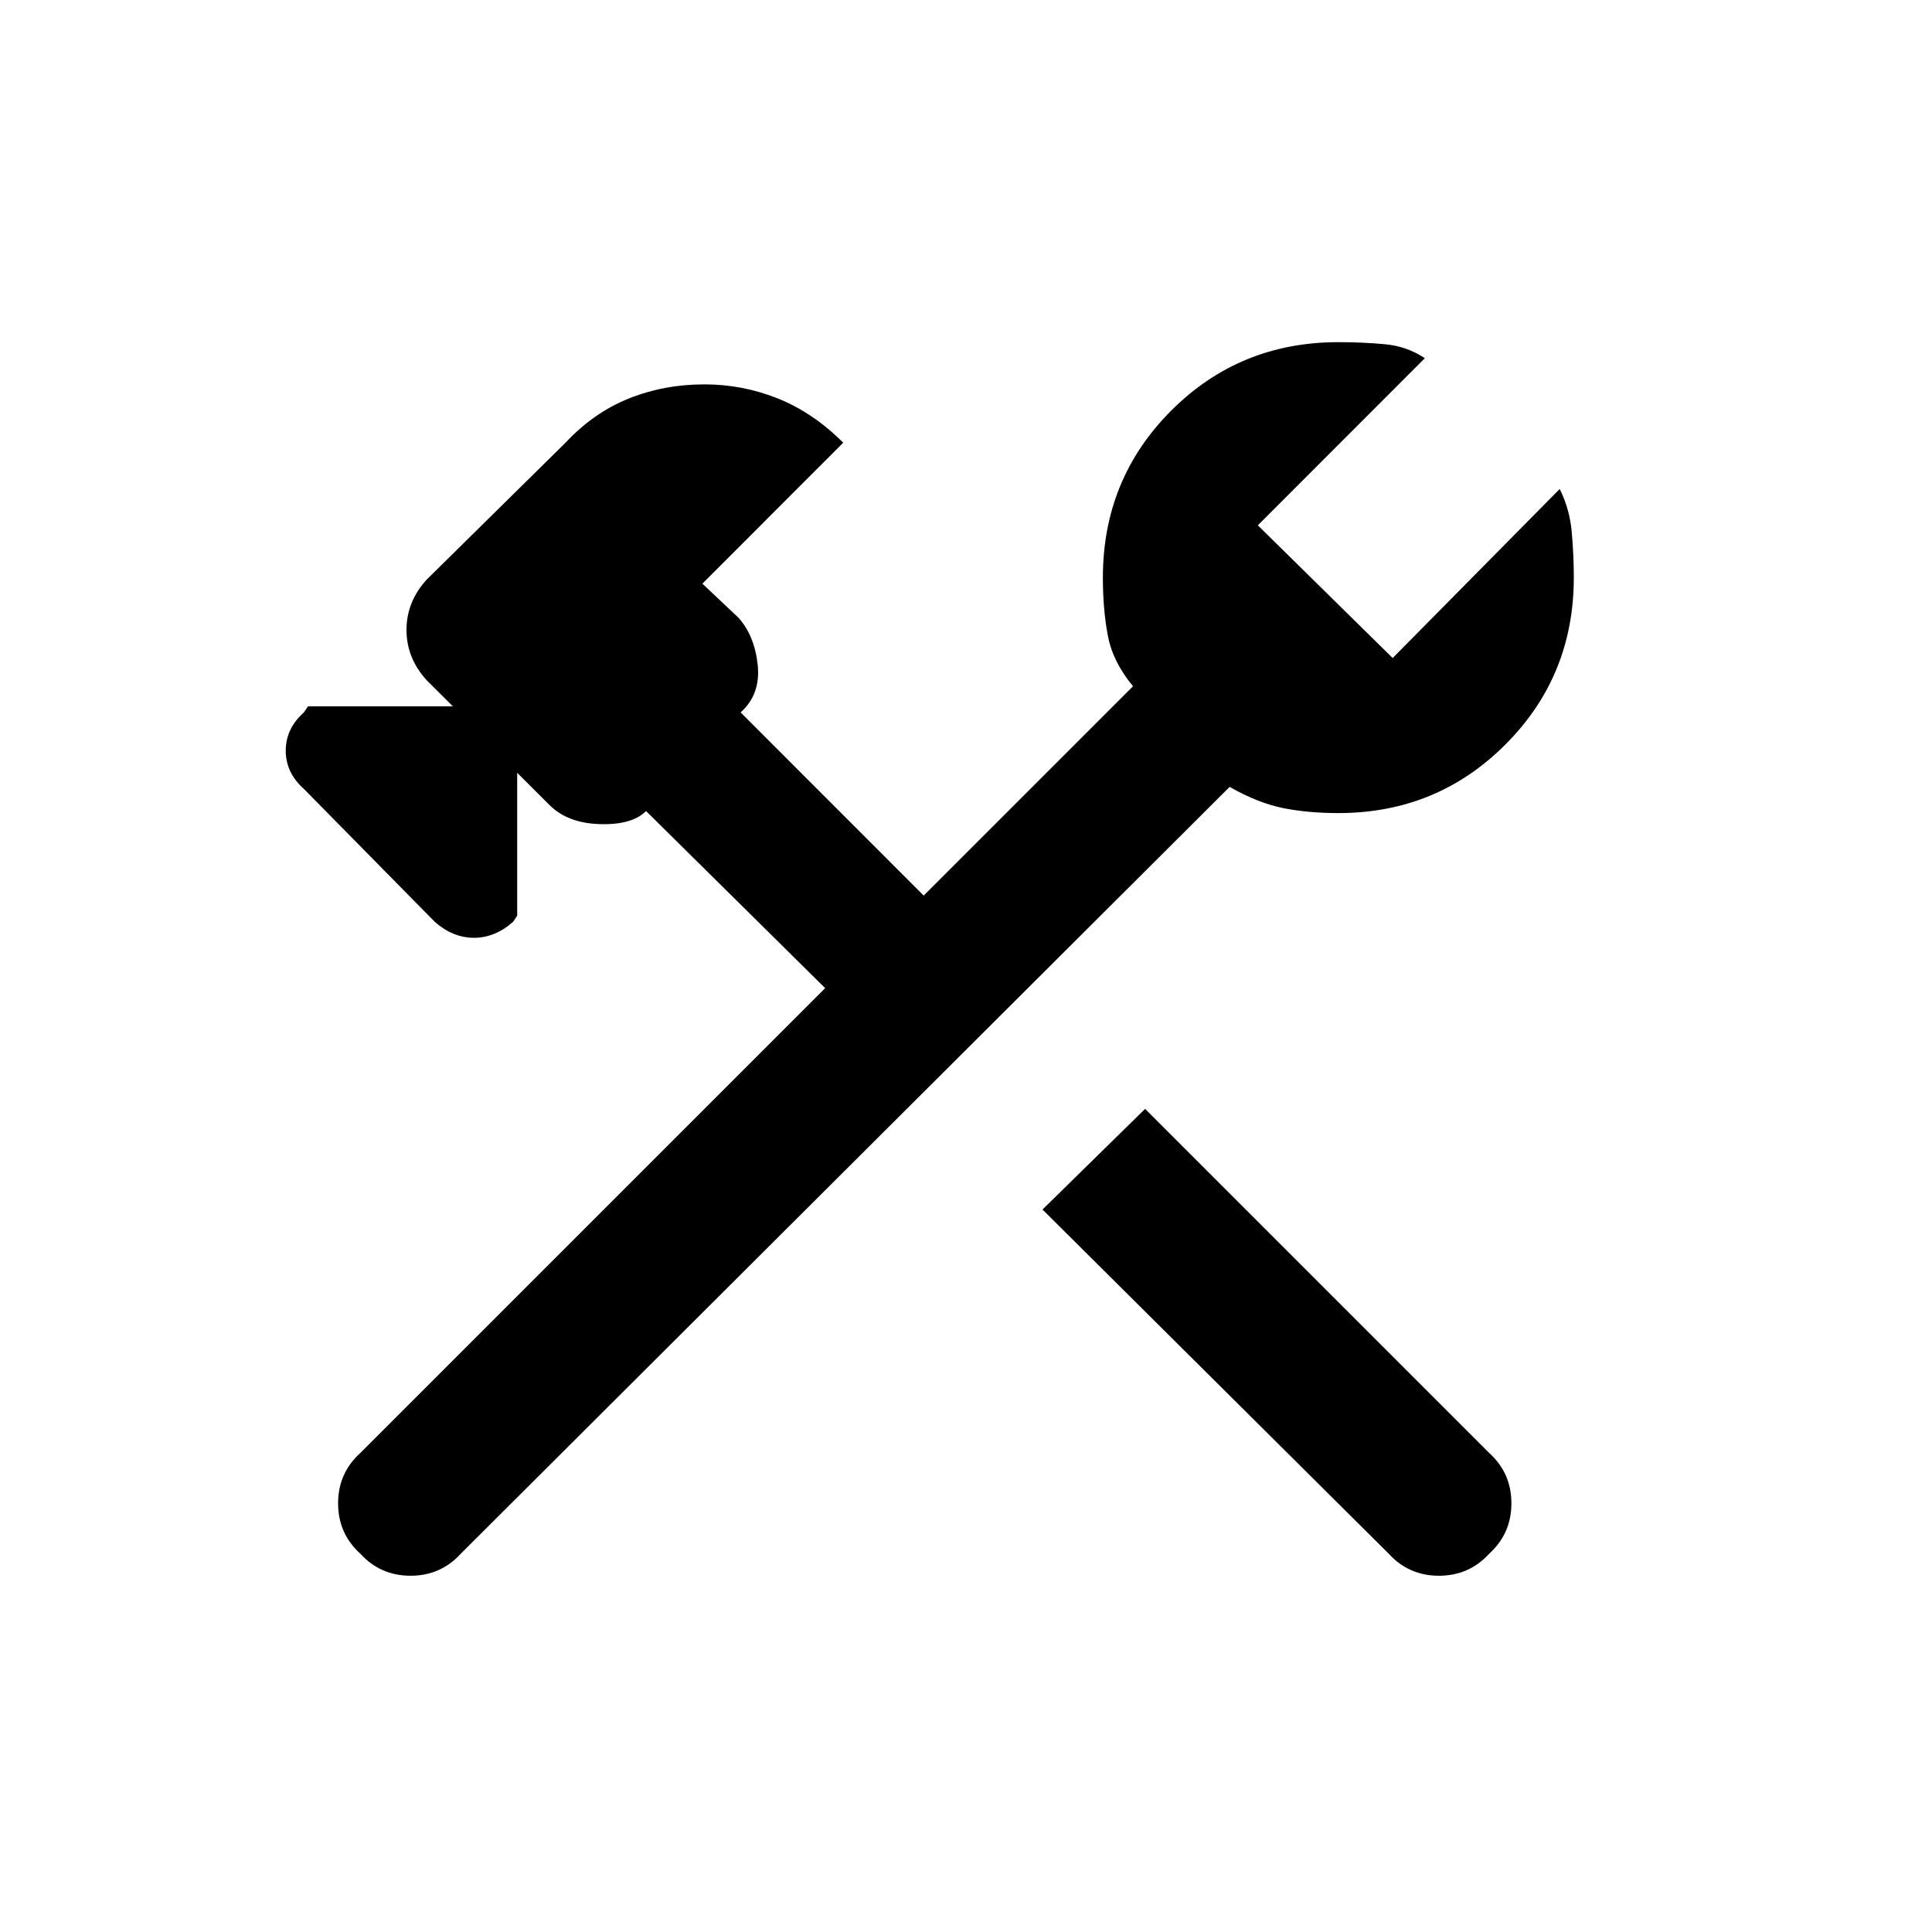 <svg xmlns="http://www.w3.org/2000/svg" height="20" width="20"><path d="M14.375 16.083 10.792 12.521 11.854 11.479 15.417 15.042Q15.646 15.25 15.646 15.562Q15.646 15.875 15.417 16.083Q15.208 16.312 14.896 16.312Q14.583 16.312 14.375 16.083ZM3.729 16.083Q3.5 15.875 3.5 15.562Q3.5 15.25 3.729 15.042L8.542 10.229L6.688 8.396Q6.542 8.542 6.208 8.531Q5.875 8.521 5.688 8.333L5.354 8V9.479L5.312 9.542Q5.125 9.708 4.906 9.708Q4.688 9.708 4.5 9.542L3.146 8.167Q2.958 8 2.958 7.771Q2.958 7.542 3.146 7.375L3.188 7.312H4.688L4.417 7.042Q4.208 6.812 4.208 6.521Q4.208 6.229 4.417 6L5.854 4.583Q6.146 4.271 6.51 4.125Q6.875 3.979 7.292 3.979Q7.688 3.979 8.052 4.125Q8.417 4.271 8.729 4.583L7.271 6.042L7.646 6.396Q7.812 6.583 7.844 6.885Q7.875 7.188 7.667 7.375L9.562 9.271L11.729 7.104Q11.521 6.854 11.469 6.583Q11.417 6.312 11.417 5.979Q11.417 4.958 12.125 4.25Q12.833 3.542 13.854 3.542Q14.104 3.542 14.333 3.563Q14.562 3.583 14.75 3.708L13.021 5.438L14.417 6.812L16.146 5.062Q16.25 5.271 16.271 5.51Q16.292 5.75 16.292 5.979Q16.292 7 15.583 7.708Q14.875 8.417 13.854 8.417Q13.542 8.417 13.281 8.365Q13.021 8.312 12.729 8.146L4.771 16.083Q4.562 16.312 4.25 16.312Q3.938 16.312 3.729 16.083Z"/></svg>